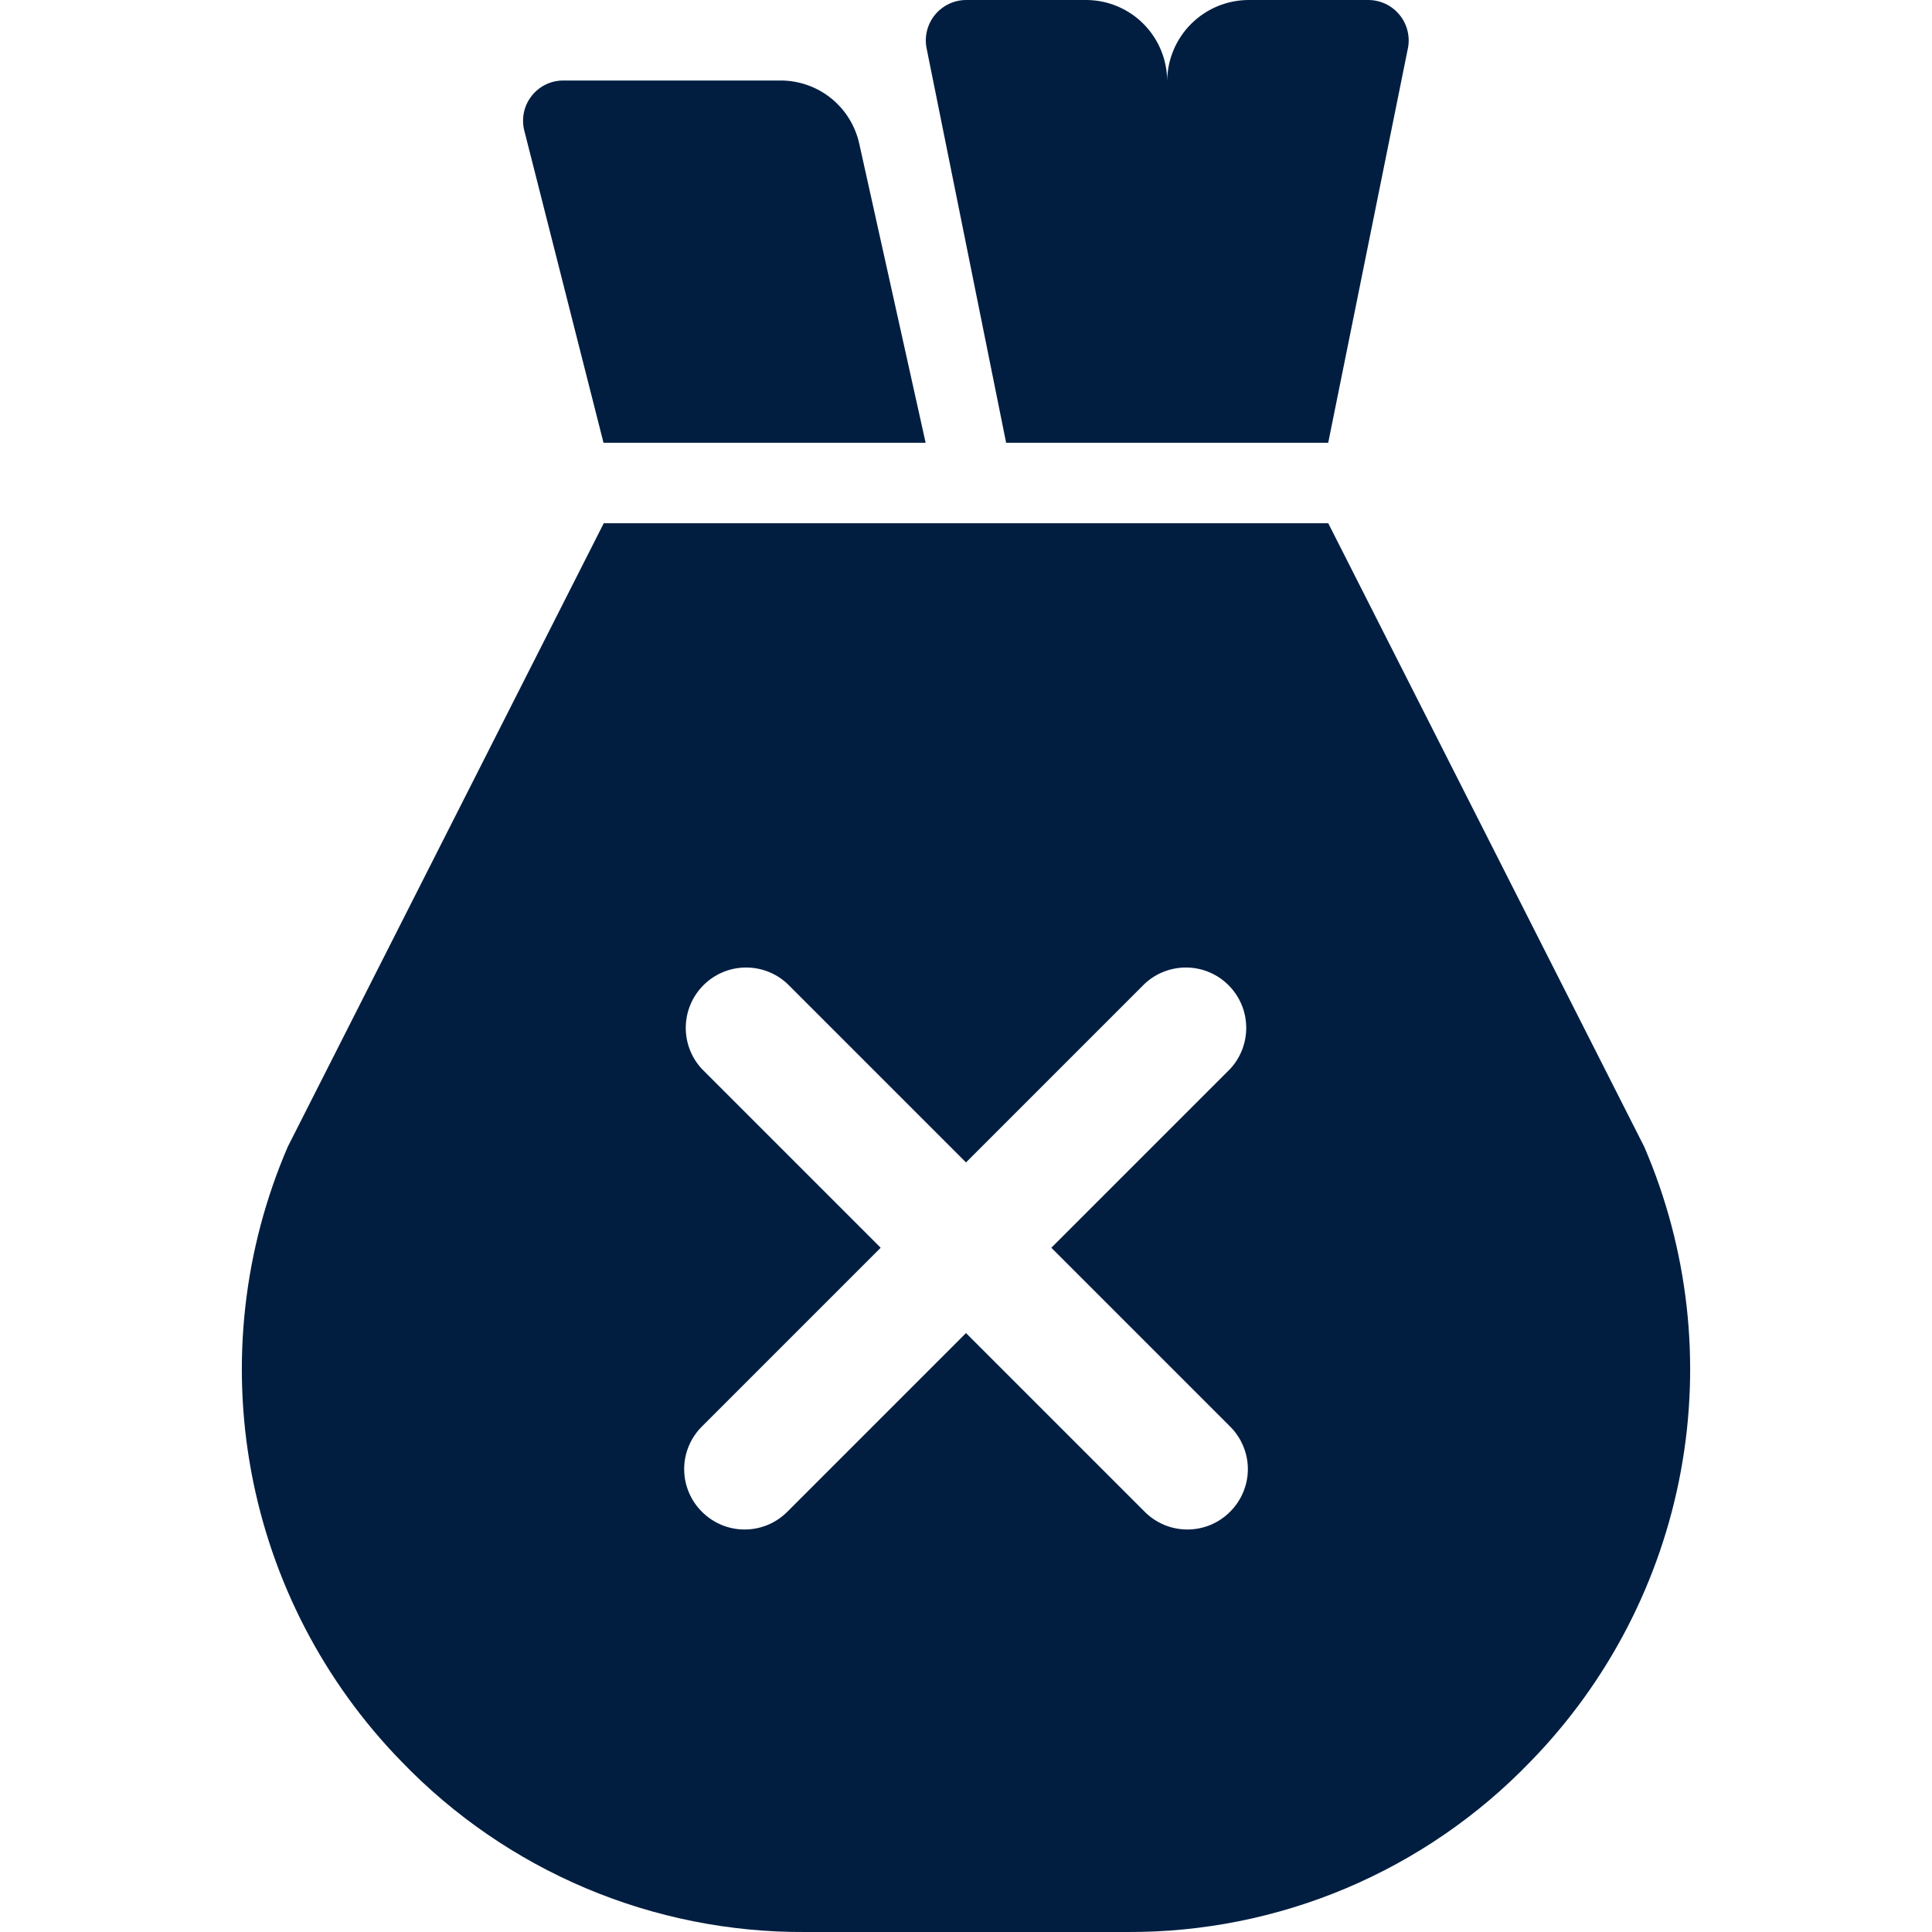 <svg width="48" height="48" viewBox="0 0 48 48" fill="none" xmlns="http://www.w3.org/2000/svg">
<g clip-path="url(#clip0_74_656)">
<path d="M40.85 28.49L33 13H15L7.15 28.49C6.054 31.031 5.738 33.84 6.242 36.56C6.746 39.281 8.047 41.79 9.98 43.77C11.277 45.116 12.834 46.185 14.556 46.913C16.279 47.64 18.131 48.01 20 48H28C29.87 48.01 31.721 47.64 33.444 46.913C35.166 46.185 36.723 45.116 38.02 43.77C39.953 41.79 41.254 39.281 41.758 36.56C42.262 33.84 41.946 31.031 40.85 28.49V28.49ZM30.56 35.44C30.7 35.579 30.811 35.744 30.887 35.926C30.963 36.108 31.003 36.303 31.003 36.5C31.003 36.697 30.963 36.892 30.887 37.074C30.811 37.256 30.7 37.421 30.56 37.56C30.421 37.699 30.256 37.81 30.074 37.886C29.892 37.961 29.697 38 29.5 38C29.303 38 29.108 37.961 28.926 37.886C28.744 37.81 28.579 37.699 28.44 37.56L24 33.12L19.56 37.56C19.421 37.699 19.256 37.81 19.074 37.886C18.892 37.961 18.697 38 18.5 38C18.303 38 18.108 37.961 17.926 37.886C17.744 37.81 17.579 37.699 17.44 37.56C17.3 37.421 17.189 37.256 17.113 37.074C17.037 36.892 16.998 36.697 16.998 36.5C16.998 36.303 17.037 36.108 17.113 35.926C17.189 35.744 17.3 35.579 17.44 35.44L21.88 31L17.44 26.56C17.175 26.276 17.031 25.9 17.038 25.511C17.045 25.122 17.202 24.752 17.477 24.477C17.752 24.202 18.122 24.044 18.511 24.038C18.9 24.031 19.276 24.175 19.56 24.44L24 28.88L28.44 24.44C28.724 24.175 29.101 24.031 29.489 24.038C29.878 24.044 30.248 24.202 30.523 24.477C30.798 24.752 30.956 25.122 30.962 25.511C30.969 25.9 30.825 26.276 30.56 26.56L26.12 31L30.56 35.44ZM14.994 11H22.997L21.347 3.566C21.248 3.122 21.001 2.725 20.647 2.44C20.292 2.156 19.851 2 19.396 2H13.996C13.846 2 13.698 2.033 13.563 2.098C13.428 2.163 13.309 2.257 13.216 2.374C13.122 2.491 13.055 2.627 13.021 2.773C12.987 2.919 12.987 3.071 13.019 3.217L14.994 11ZM29.001 11H32.999L34.983 1.18C35.009 1.035 35.002 0.887 34.964 0.745C34.926 0.603 34.858 0.472 34.763 0.359C34.669 0.247 34.551 0.156 34.418 0.094C34.285 0.032 34.14 -5.15982e-05 33.993 6.22175e-08H31.002C30.473 0.007 29.968 0.219 29.594 0.593C29.22 0.966 29.006 1.471 28.998 2C28.993 1.473 28.782 0.968 28.41 0.594C28.038 0.22 27.535 0.007 27.007 6.22175e-08H24.007C23.86 -5.15982e-05 23.715 0.032 23.582 0.094C23.449 0.156 23.331 0.247 23.237 0.359C23.142 0.472 23.074 0.603 23.036 0.745C22.998 0.887 22.991 1.035 23.017 1.18L24.997 11H29.001Z" fill="#011E41"/>
</g>
<defs>
<clipPath id="clip0_74_656">
<rect width="48" height="48" fill="white"/>
</clipPath>
</defs>
</svg>
